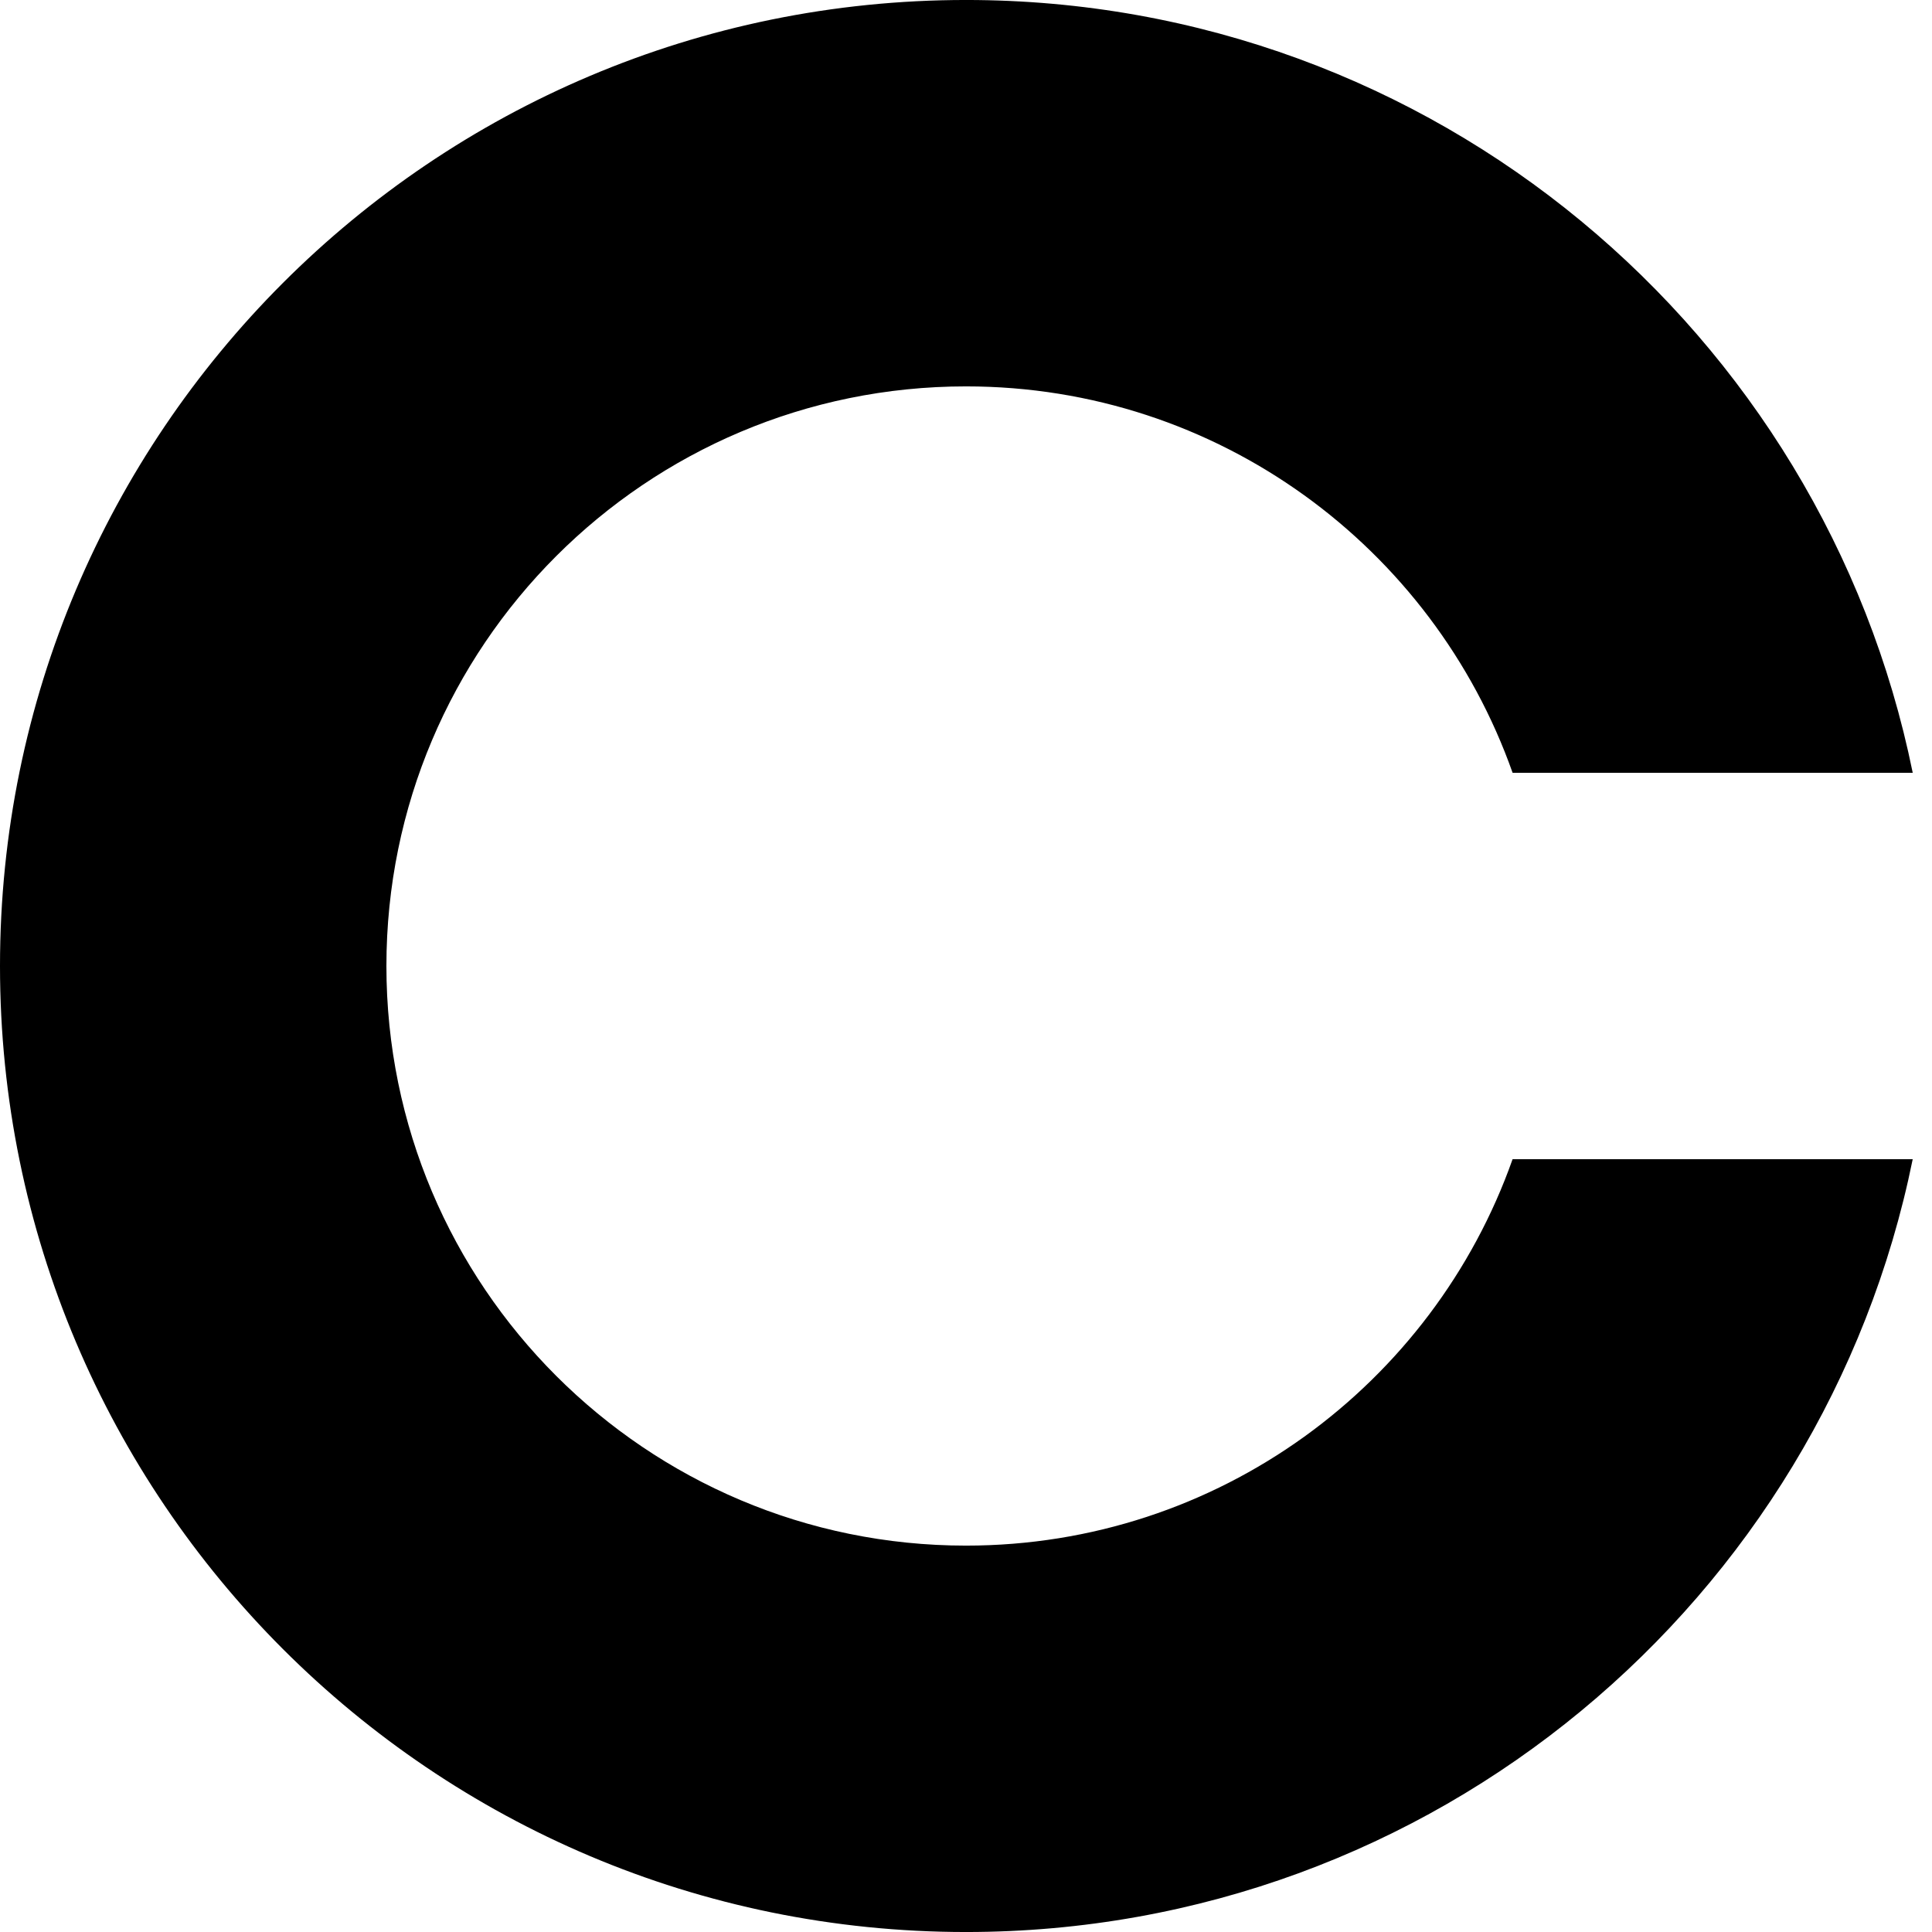 <?xml version="1.0" encoding="utf-8"?>
<!-- Generator: Adobe Illustrator 16.0.0, SVG Export Plug-In . SVG Version: 6.00 Build 0)  -->
<!DOCTYPE svg PUBLIC "-//W3C//DTD SVG 1.1//EN" "http://www.w3.org/Graphics/SVG/1.1/DTD/svg11.dtd">
<svg version="1.1" id="Layer_1" xmlns="http://www.w3.org/2000/svg" xmlns:xlink="http://www.w3.org/1999/xlink" x="0px" y="0px"
	 width="141.73px" height="141.73px" viewBox="0 0 141.73 141.73" enable-background="new 0 0 141.73 141.73" xml:space="preserve">
<path fill="black" enable-background="new    " d="M70.867,113.385c-23.483,0-42.52-19.035-42.52-42.52
	c0-23.483,19.036-42.52,42.52-42.52c18.512,0,34.258,11.833,40.096,28.346h29.353C133.748,24.345,105.15-0.001,70.867-0.001
	C31.728-0.001,0,31.727,0,70.865c0,39.139,31.729,70.866,70.867,70.866c34.284,0,62.881-24.348,69.448-56.693h-29.353
	C105.125,101.553,89.379,113.385,70.867,113.385z"/>
</svg>
